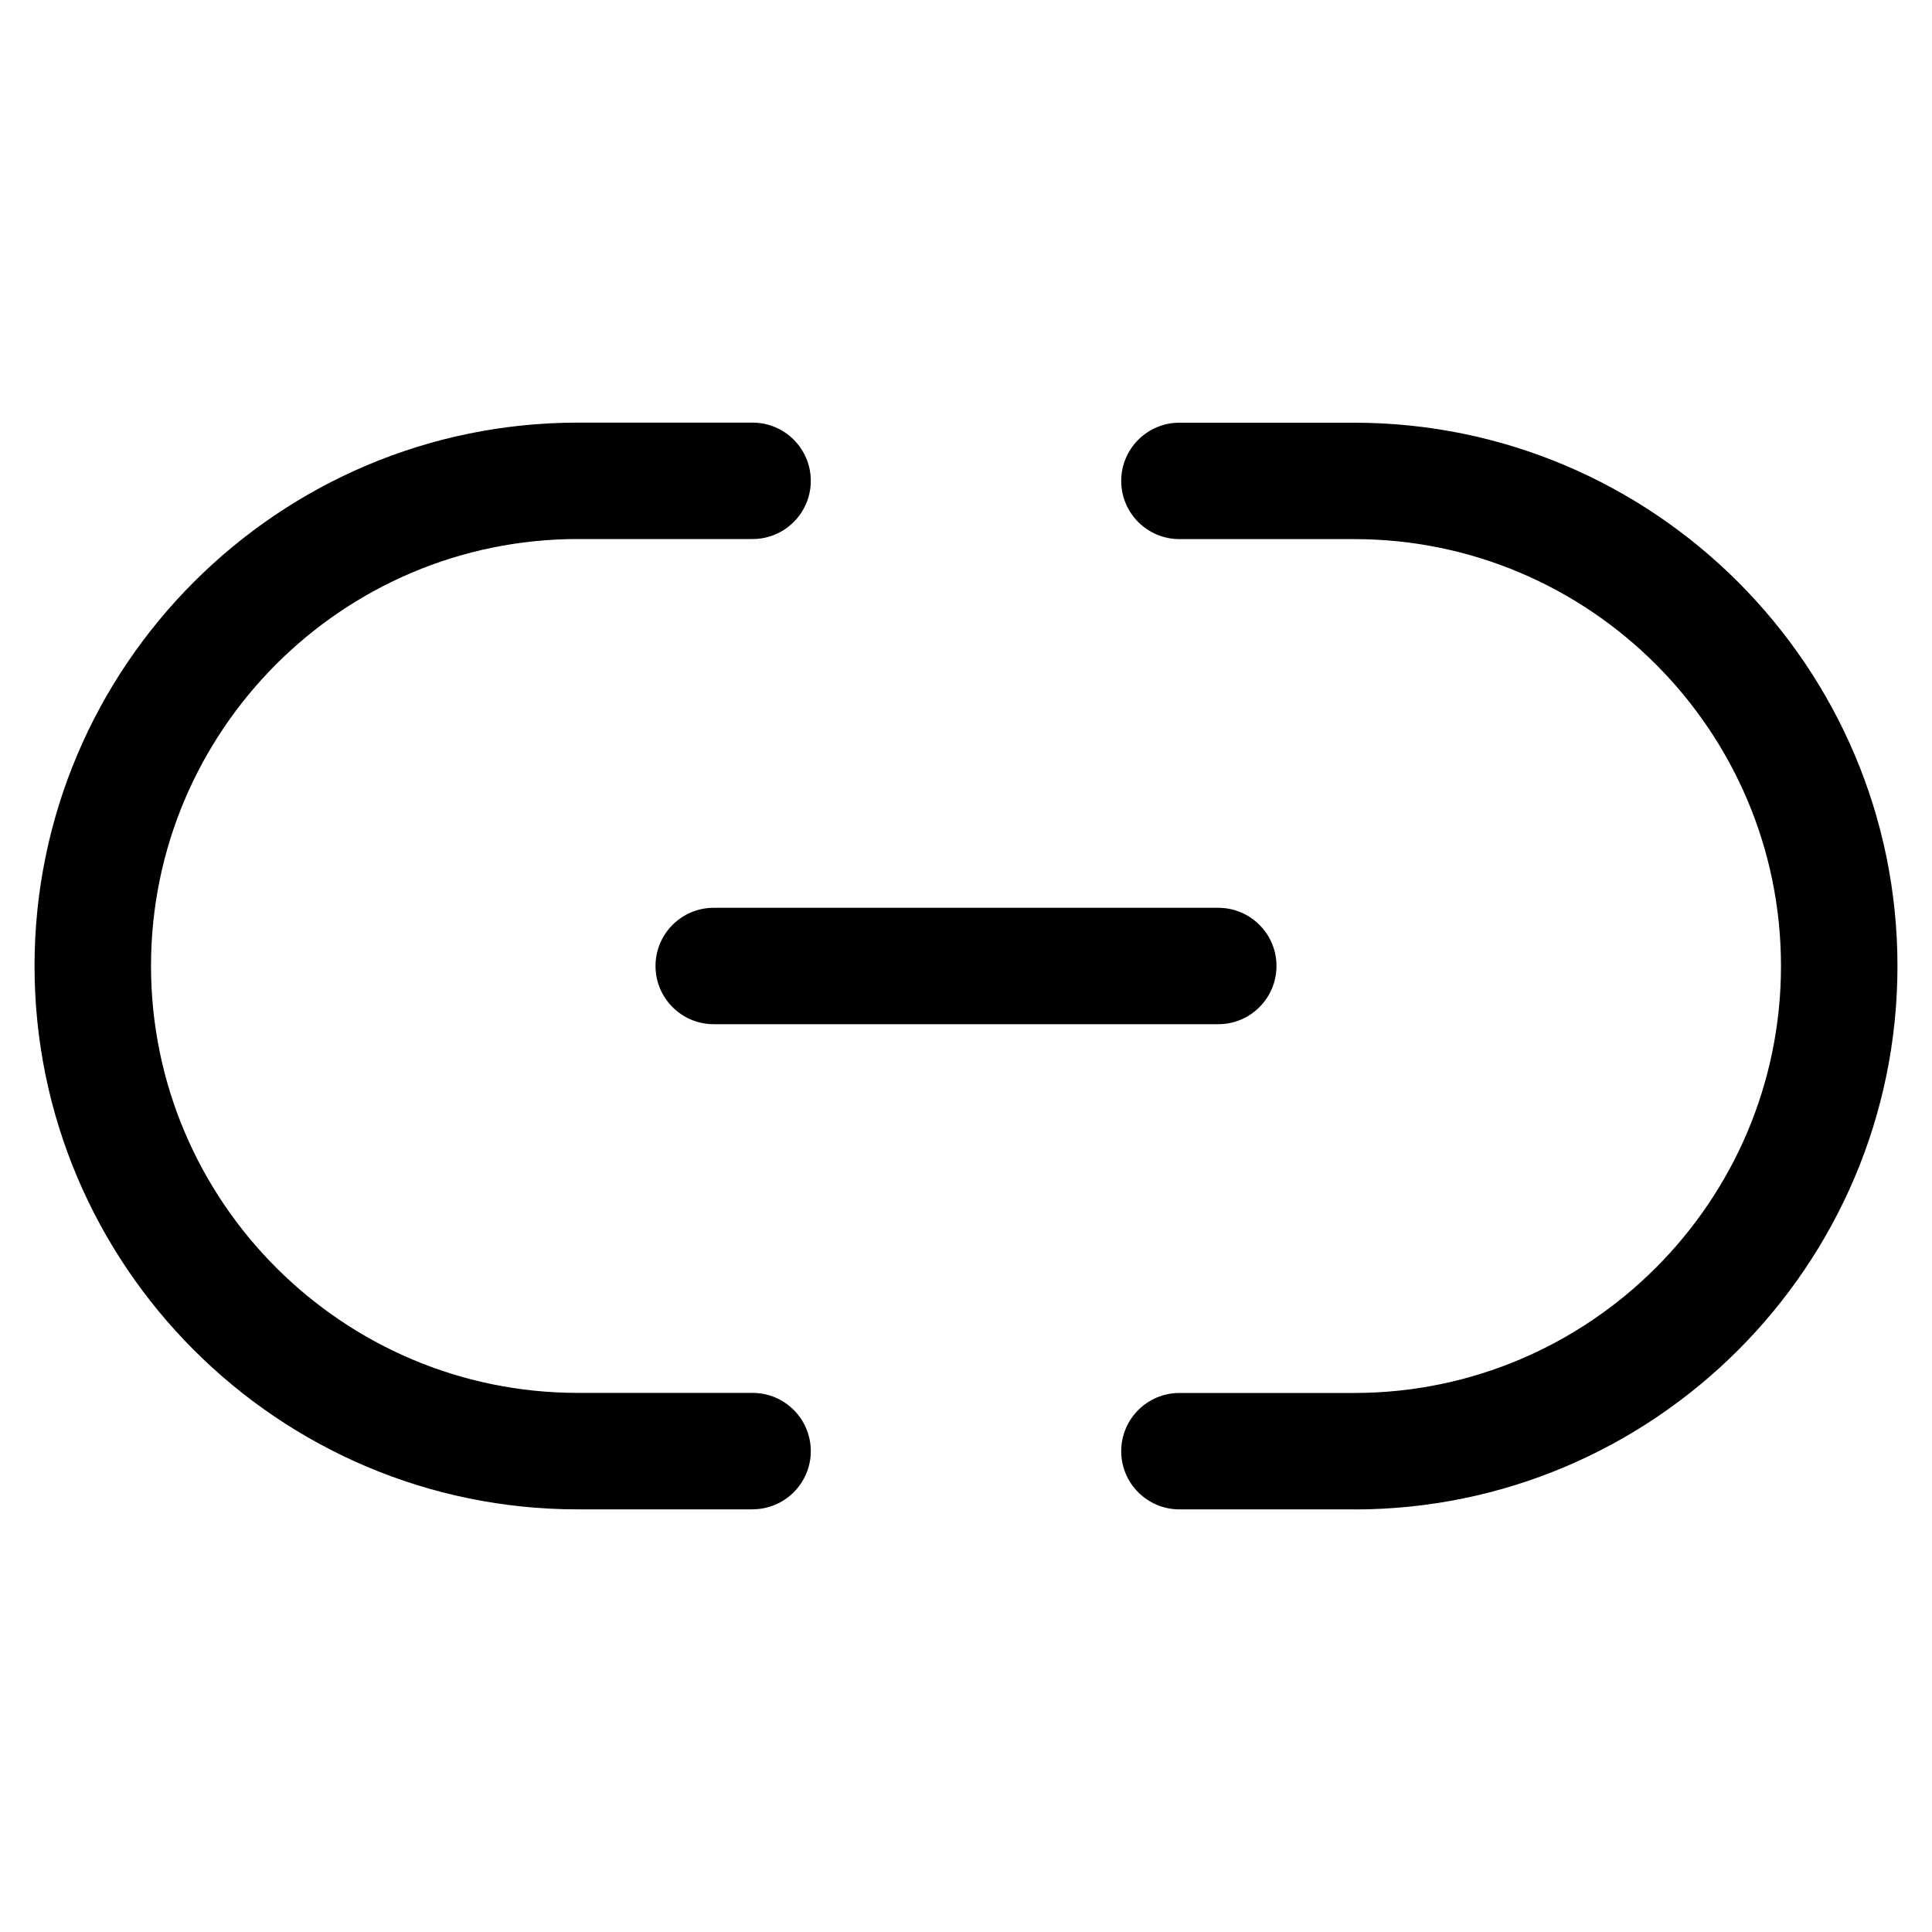 <?xml version="1.0" encoding="UTF-8" standalone="no"?>
<svg
   xmlns:dc="http://purl.org/dc/elements/1.1/"
   xmlns:cc="http://creativecommons.org/ns#"
   xmlns:rdf="http://www.w3.org/1999/02/22-rdf-syntax-ns#"
   xmlns:svg="http://www.w3.org/2000/svg"
   xmlns="http://www.w3.org/2000/svg"
   xmlns:sodipodi="http://sodipodi.sourceforge.net/DTD/sodipodi-0.dtd"
   xmlns:inkscape="http://www.inkscape.org/namespaces/inkscape"
   inkscape:version="1.0 (4035a4fb49, 2020-05-01)"
   sodipodi:docname="060-url.svg"
   id="svg8"
   version="1.1"
   width="24pt"
   viewBox="0 -107 24 24"
   height="24pt">
  <defs
     id="defs12" />
  <sodipodi:namedview
     inkscape:current-layer="svg8"
     inkscape:cy="30.979052"
     inkscape:cx="29.777854"
     inkscape:zoom="9.590458"
     fit-margin-bottom="0"
     fit-margin-right="0"
     fit-margin-left="0"
     fit-margin-top="0"
     showgrid="false"
     id="namedview10"
     inkscape:window-height="480"
     inkscape:window-width="640"
     inkscape:pageshadow="2"
     inkscape:pageopacity="0"
     guidetolerance="10"
     gridtolerance="10"
     objecttolerance="10"
     borderopacity="1"
     bordercolor="#666666"
     pagecolor="#ffffff" />
  <path
     style="stroke-width:0.045"
     id="path2"
     d="m 16.821,-88.25 h -2.17 c -0.399,0 -0.723,-0.324 -0.723,-0.723 0,-0.399 0.324,-0.723 0.723,-0.723 h 2.17 c 2.925,0 5.303,-2.38 5.303,-5.304 0,-2.924 -2.379,-5.303 -5.303,-5.303 h -2.17 c -0.399,0 -0.723,-0.324 -0.723,-0.723 0,-0.399 0.324,-0.723 0.723,-0.723 h 2.17 c 3.722,0 6.75,3.029 6.75,6.75 0,3.721 -3.028,6.75 -6.75,6.75 z m 0,0" />
  <path
     style="stroke-width:0.045"
     id="path4"
     d="M 9.348,-88.25 H 7.179 c -3.722,0 -6.75,-3.029 -6.75,-6.75 0,-3.721 3.028,-6.75 6.75,-6.75 h 2.17 c 0.399,0 0.723,0.324 0.723,0.723 0,0.399 -0.324,0.723 -0.723,0.723 H 7.179 c -2.925,0 -5.303,2.38 -5.303,5.303 0,2.924 2.379,5.304 5.303,5.304 h 2.17 c 0.399,0 0.723,0.324 0.723,0.723 0,0.399 -0.324,0.723 -0.723,0.723 z m 0,0" />
  <path
     style="stroke-width:0.045"
     id="path6"
     d="M 15.134,-94.277 H 8.866 c -0.399,0 -0.723,-0.324 -0.723,-0.723 0,-0.399 0.324,-0.723 0.723,-0.723 h 6.268 c 0.399,0 0.723,0.324 0.723,0.723 0,0.399 -0.324,0.723 -0.723,0.723 z m 0,0" />
</svg>
